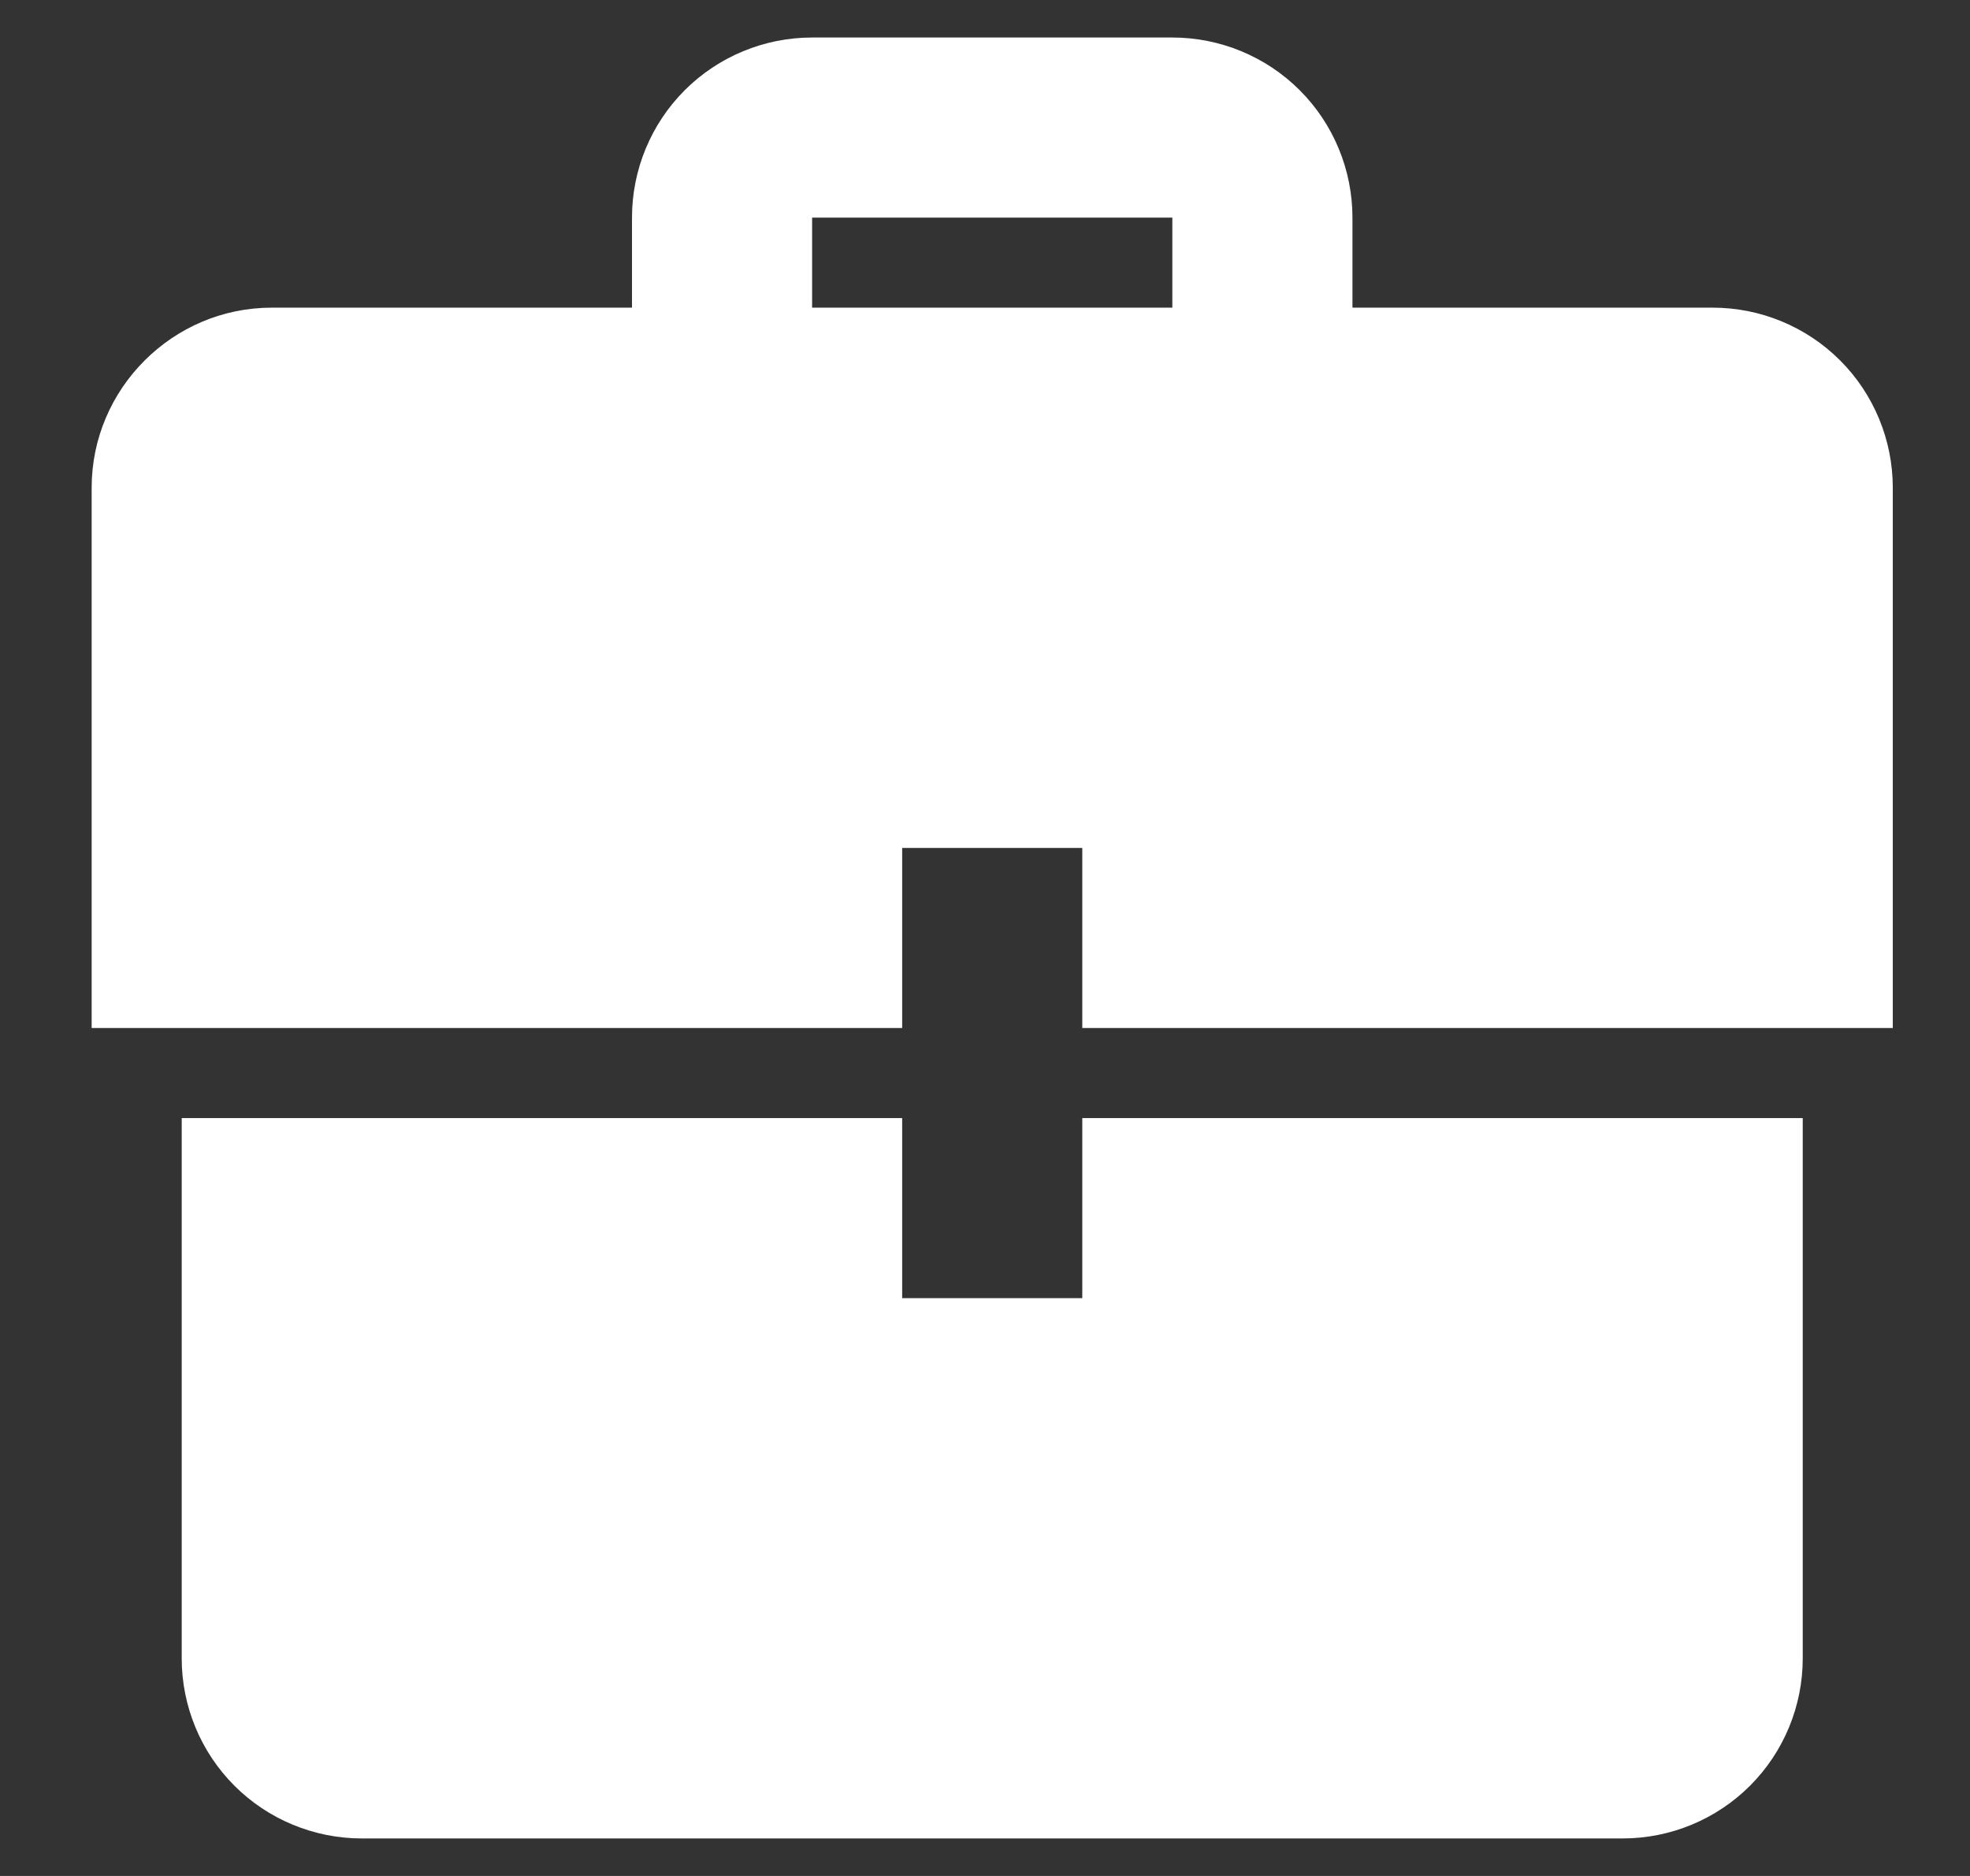 <svg width="21" height="20" viewBox="0 0 21 20" fill="none" xmlns="http://www.w3.org/2000/svg">
<rect x="0" y="0" width="21" height="20" fill="#333333" stroke="none"/>
<g clip-path="url(#clip0_109_460)">
<path d="M9.617 11.92H1.937V17.68C1.937 18.189 2.139 18.678 2.499 19.038C2.859 19.398 3.348 19.6 3.857 19.6H17.297C17.806 19.6 18.295 19.398 18.655 19.038C19.015 18.678 19.217 18.189 19.217 17.68V11.92H11.537V13.84H9.617V11.92ZM9.617 10.96H0.977V5.2C0.977 4.144 1.841 3.28 2.897 3.28H6.737V2.32C6.737 1.811 6.939 1.322 7.299 0.962C7.659 0.602 8.148 0.4 8.657 0.4L12.497 0.4C13.006 0.4 13.495 0.602 13.855 0.962C14.215 1.322 14.417 1.811 14.417 2.32V3.28H18.257C18.766 3.28 19.255 3.482 19.615 3.842C19.975 4.202 20.177 4.691 20.177 5.2V10.96H11.537V9.04H9.617V10.96ZM12.497 3.28V2.32H8.657V3.28H12.497Z" fill="white"/>
</g>
<defs>
<clipPath id="clip0_109_460">
<rect width="19.2" height="19.2" fill="white" transform="translate(0.977 0.4)"/>
</clipPath>
</defs>
</svg>
